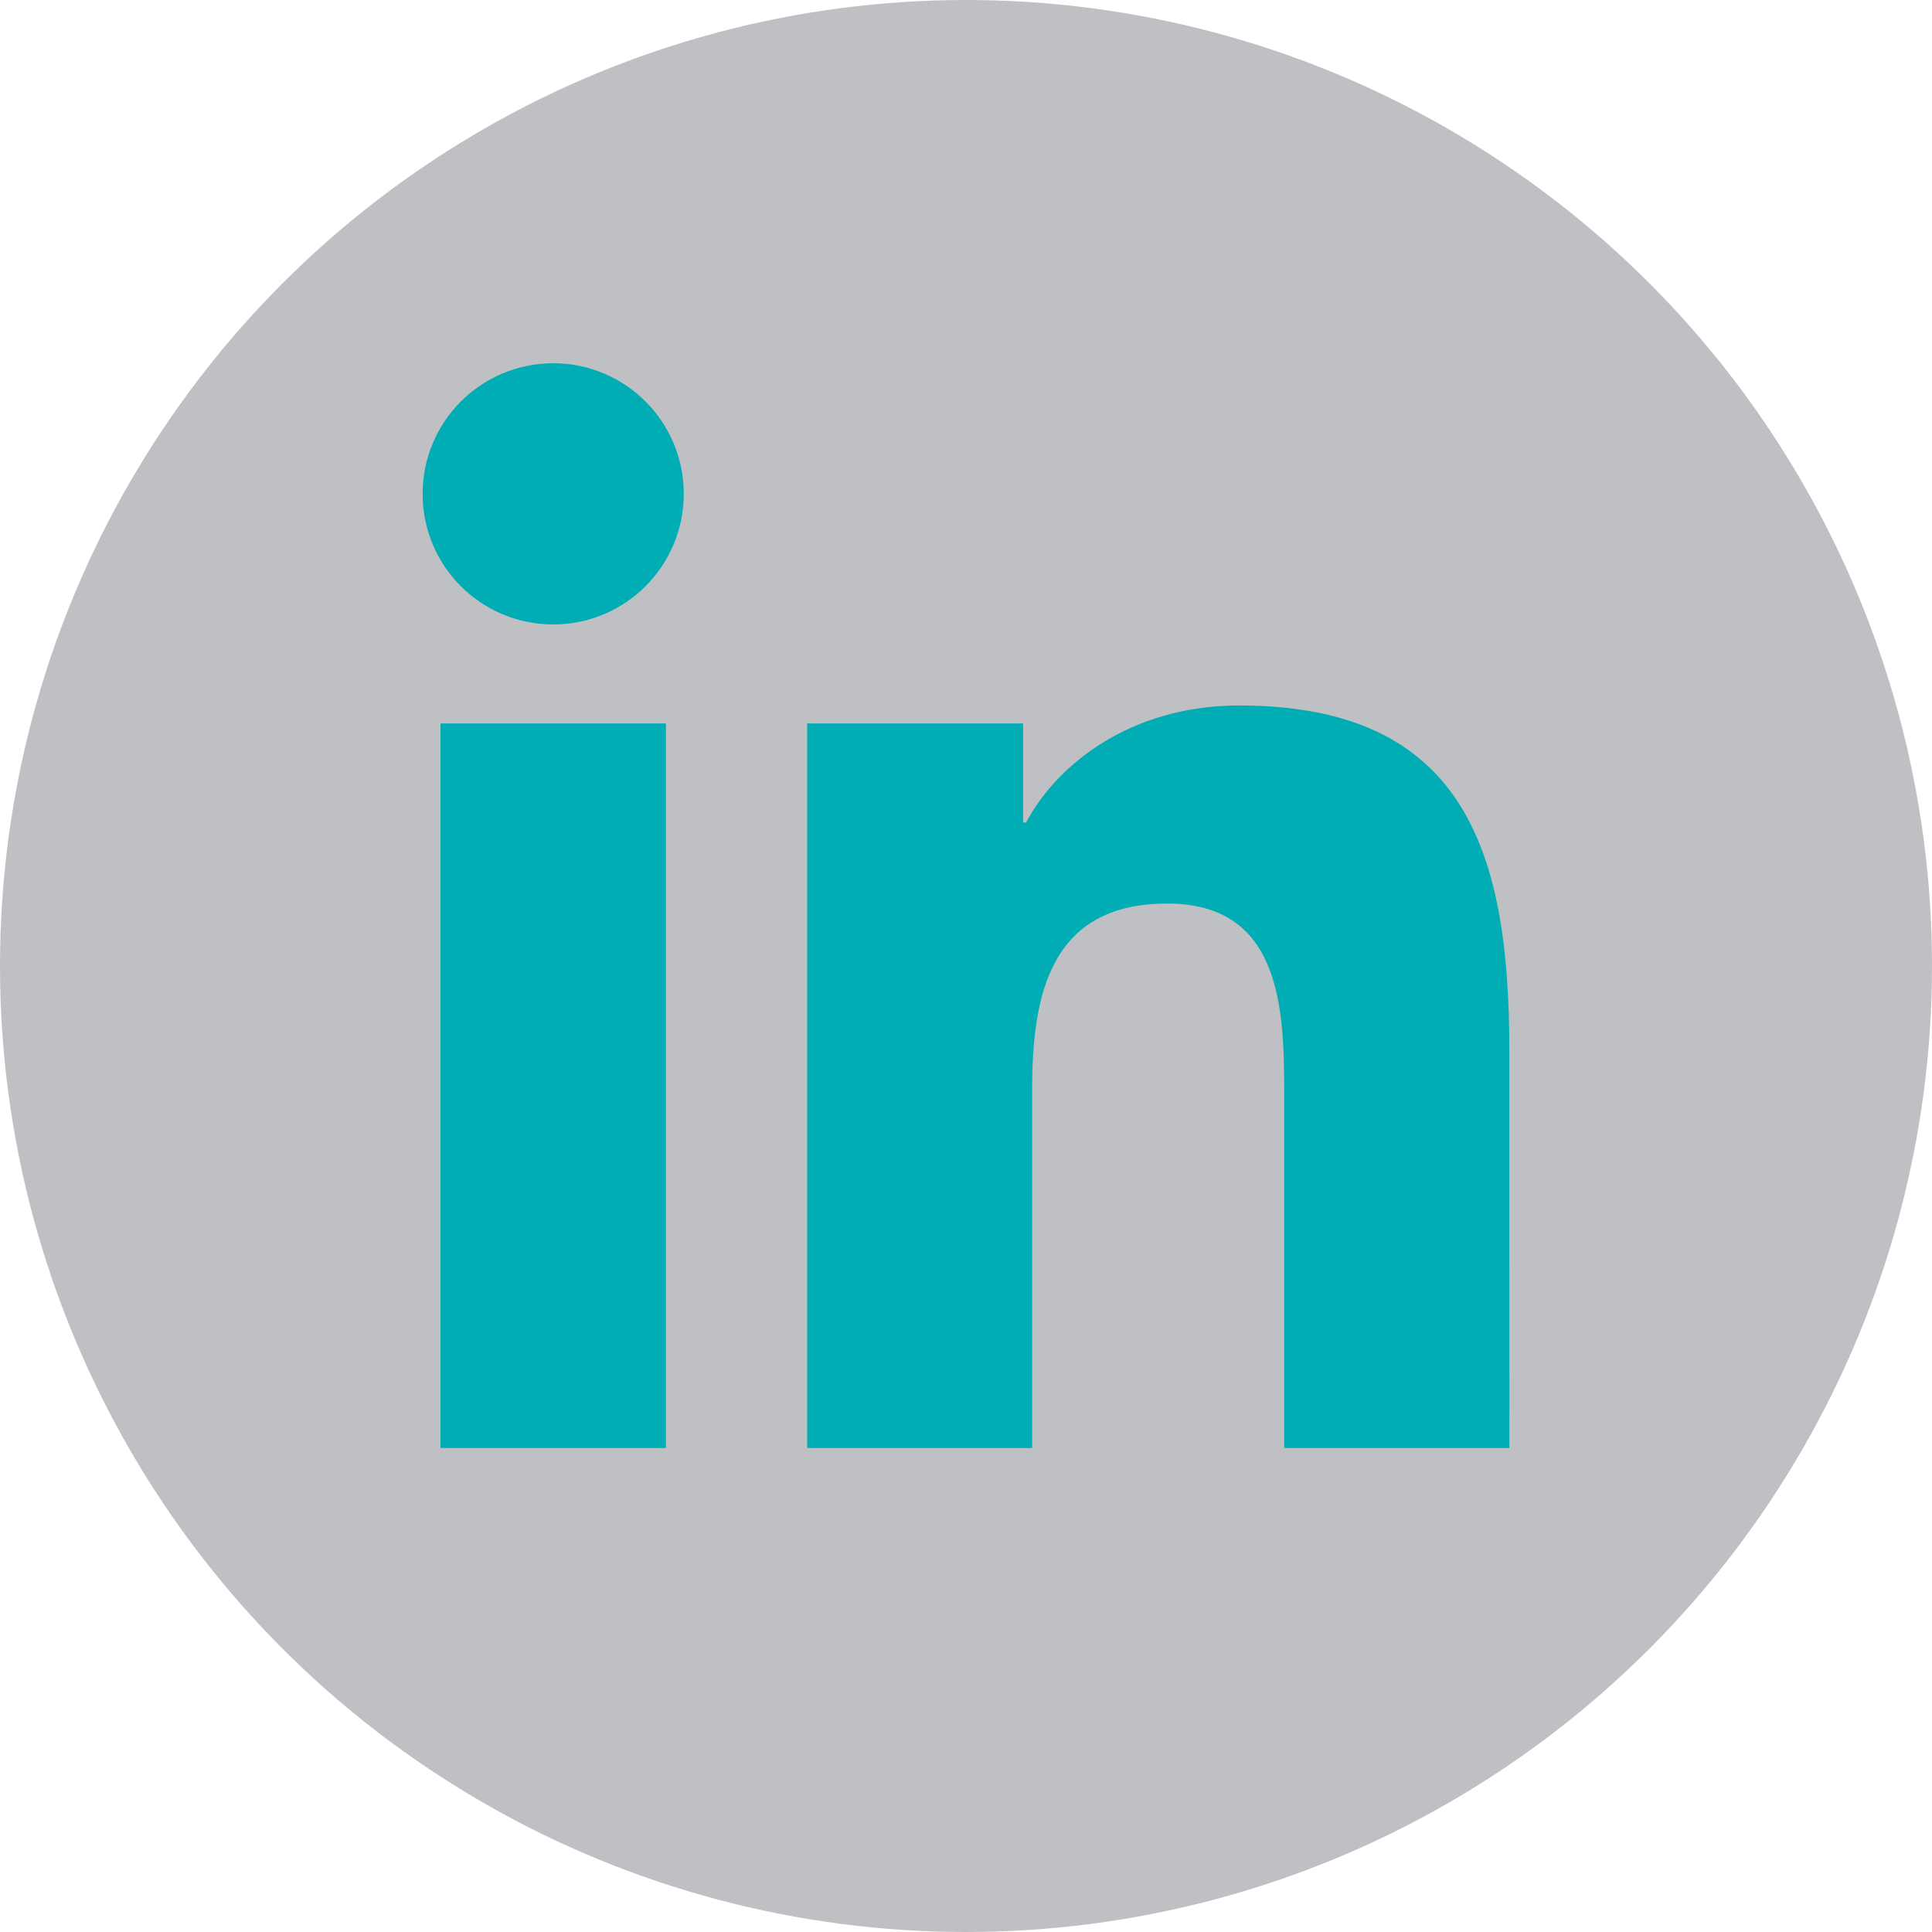 <?xml version="1.0" encoding="UTF-8" standalone="no"?>
<svg width="50px" height="50px" viewBox="0 0 60 60" version="1.1" xmlns="http://www.w3.org/2000/svg" xmlns:xlink="http://www.w3.org/1999/xlink">
    <!-- Generator: Sketch 39.1 (31720) - http://www.bohemiancoding.com/sketch -->
    <title>1481947395_social-linkedin-circle</title>
    <desc>Created with Sketch.</desc>
    <defs></defs>
    <g id="Page-1" stroke="none" stroke-width="1" fill="none" fill-rule="evenodd">
        <g id="1481947395_social-linkedin-circle">
            <circle id="Oval" fill="#A3A6AB" cx="30" cy="30" r="30" fill-opacity="0.7"></circle>
            <path d="M20.681,44.969 L13.68,44.969 L13.68,22.467 L20.681,22.467 L20.681,44.969 L20.681,44.969 Z M17.183,19.393 C14.936,19.393 13.125,17.576 13.125,15.337 C13.125,13.098 14.936,11.281 17.183,11.281 C19.419,11.281 21.235,13.098 21.235,15.337 C21.236,17.576 19.419,19.393 17.183,19.393 L17.183,19.393 Z M46.875,44.969 L39.882,44.969 L39.882,34.027 C39.882,31.418 39.836,28.06 36.248,28.06 C32.608,28.06 32.054,30.903 32.054,33.84 L32.054,44.969 L25.068,44.969 L25.068,22.467 L31.772,22.467 L31.772,25.543 L31.867,25.543 C32.8,23.774 35.082,21.909 38.485,21.909 C45.565,21.909 46.874,26.568 46.874,32.628 L46.875,44.969 L46.875,44.969 L46.875,44.969 Z" id="Shape" fill="#00ADB5"></path>
        </g>
    </g>
</svg>
